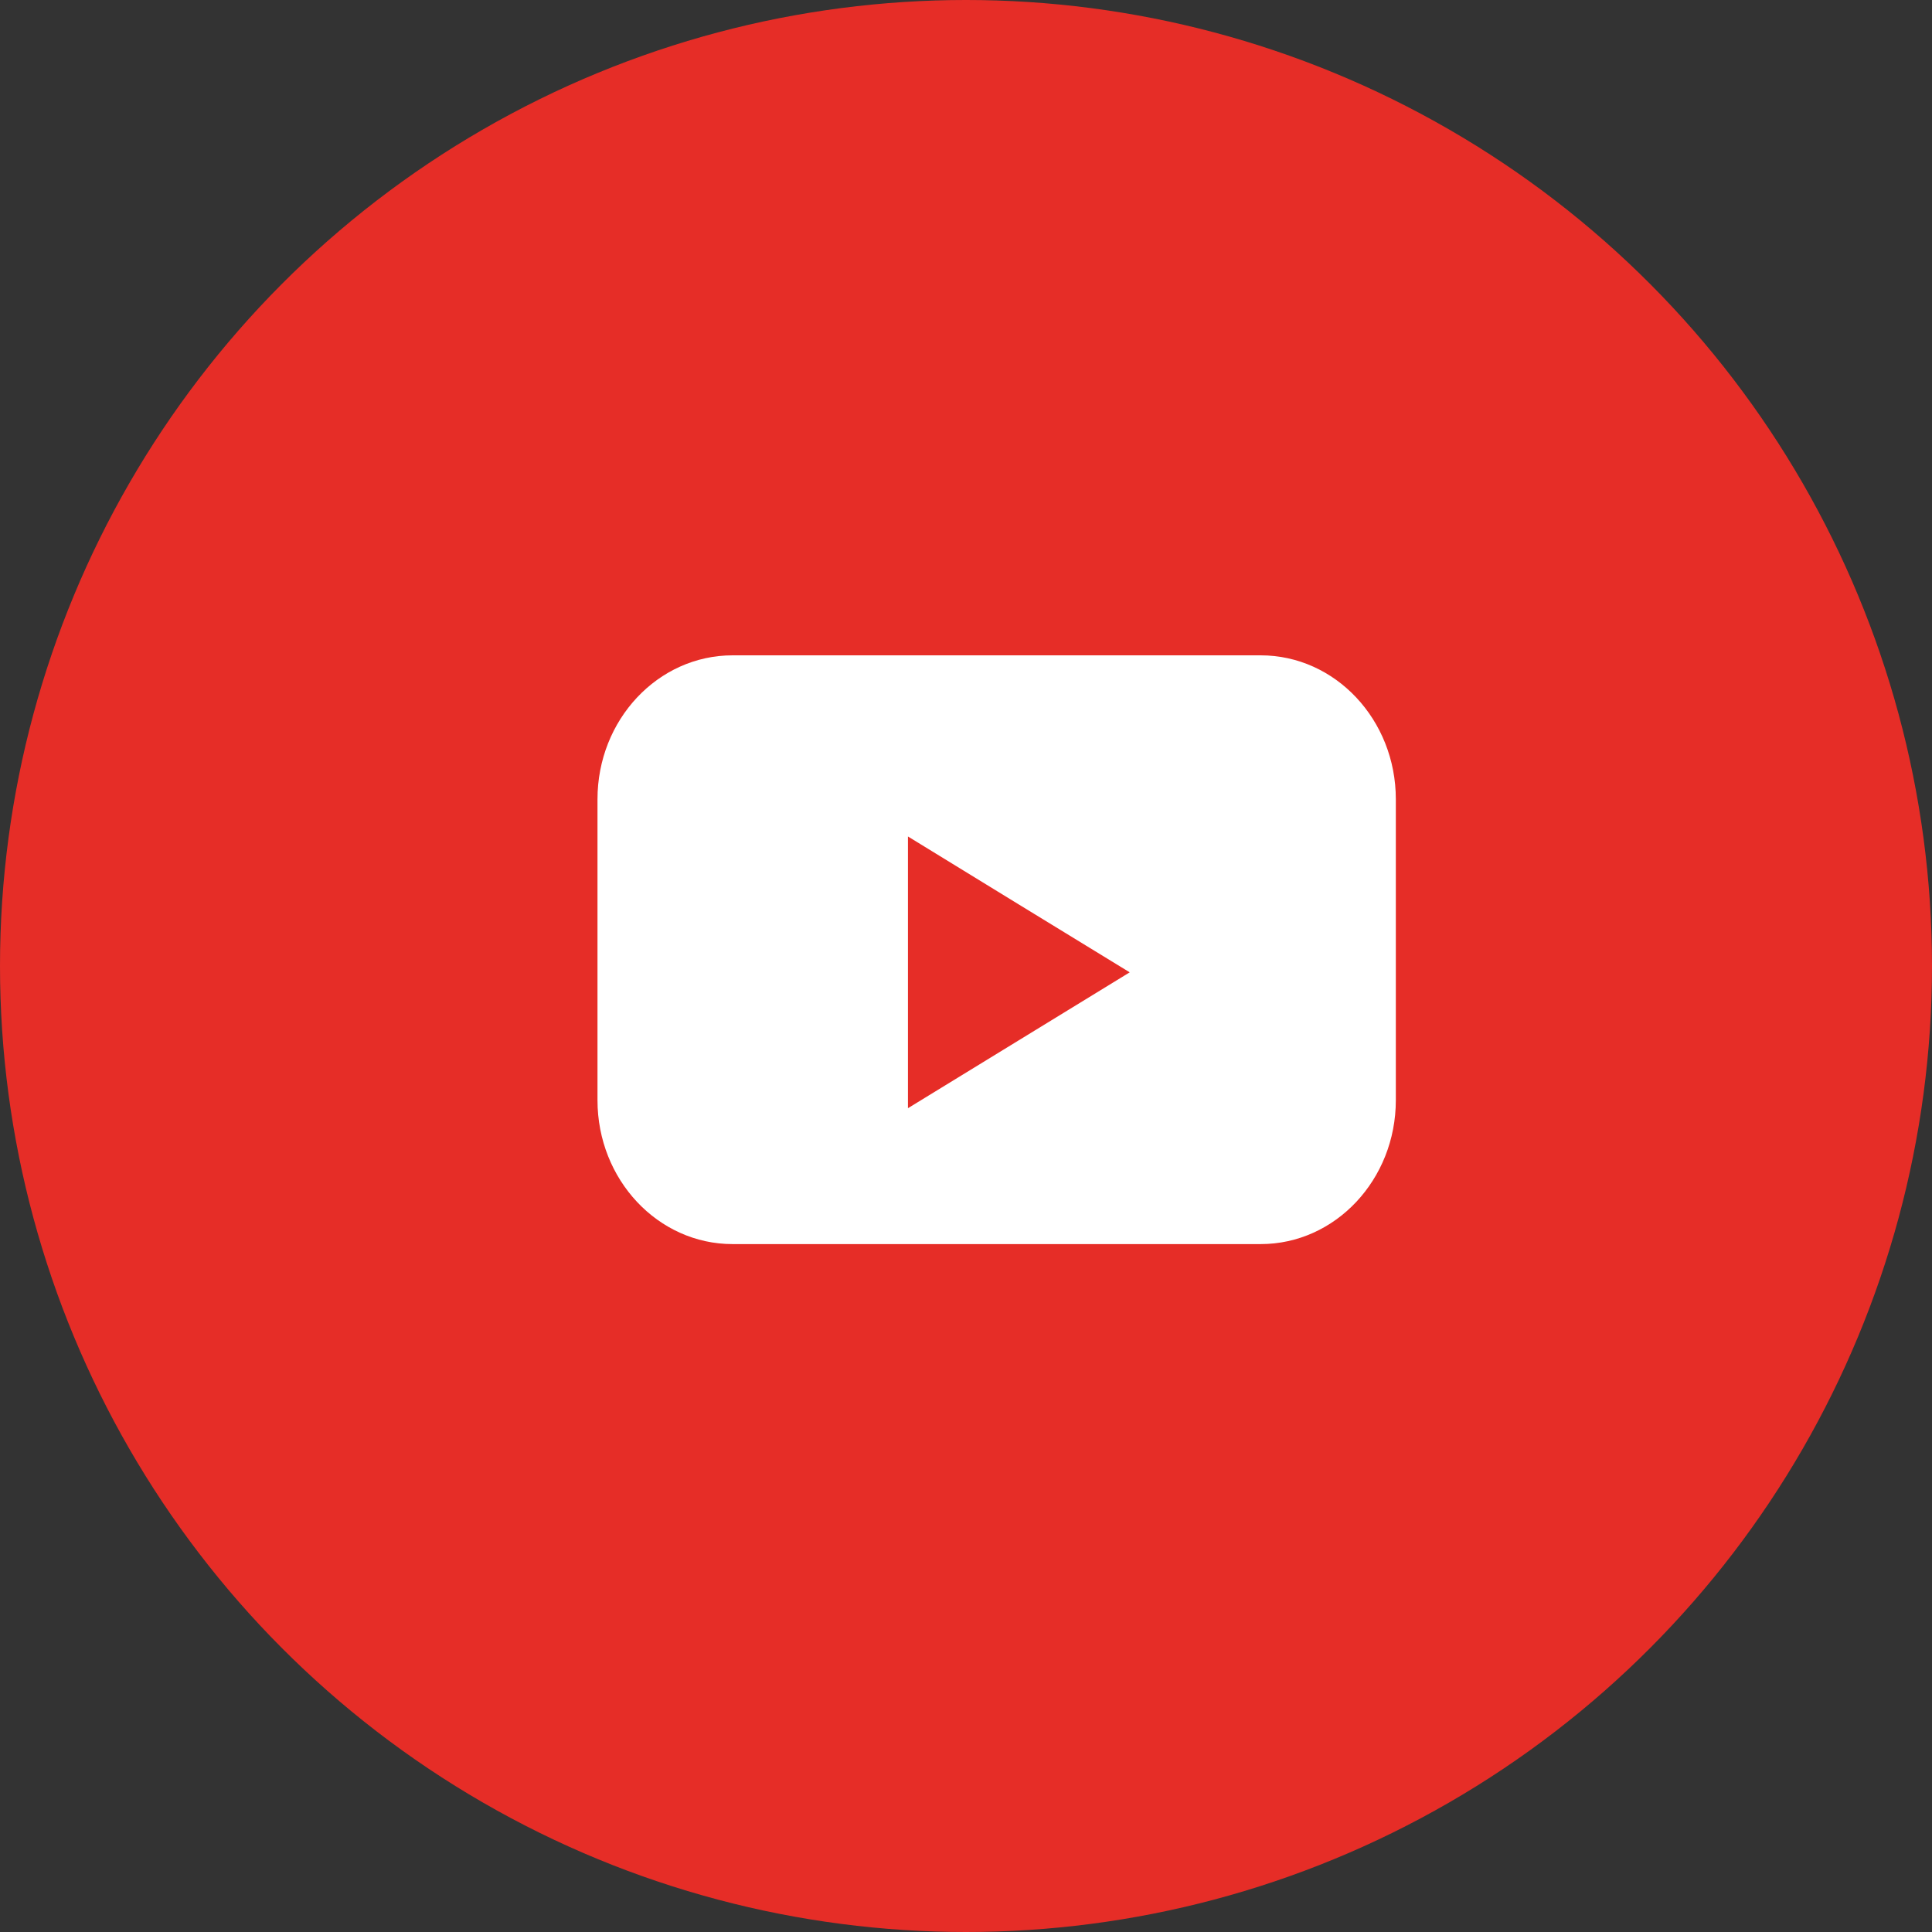 <?xml version="1.0" encoding="UTF-8"?>
<svg width="50px" height="50px" viewBox="0 0 50 50" version="1.1" xmlns="http://www.w3.org/2000/svg" xmlns:xlink="http://www.w3.org/1999/xlink">
    <rect x="0" y="0" width="50" height="50" fill="#333333" stroke="none"/>
    <!-- Generator: Sketch 48.2 (47327) - http://www.bohemiancoding.com/sketch -->
    <title>Group 49</title>
    <desc>Created with Sketch.</desc>
    <defs></defs>
    <g id="1-Blog-glavnaya-" stroke="none" stroke-width="1" fill="none" fill-rule="evenodd" transform="translate(-799, -4417)">
        <g id="Group-49" transform="translate(799, 4417)">
            <circle id="Oval-5-Copy-4" fill="#E62D27" cx="25" cy="25" r="25"></circle>
            <g id="YouTube" transform="translate(15.385, 16.667)" fill="#FFFFFF">
                <path d="M17.241,0.293 L3.574,0.293 C1.643,0.293 0.078,1.961 0.078,4.018 L0.078,11.805 C0.078,13.862 1.643,15.53 3.574,15.53 L17.241,15.53 C19.173,15.53 20.739,13.862 20.739,11.805 L20.739,4.018 C20.739,1.961 19.173,0.293 17.241,0.293 Z M10.981,10.256 L8.113,12.013 L8.113,4.981 L10.981,6.74 L13.852,8.497 L10.981,10.256 Z" id="Shape"></path>
            </g>
        </g>
    </g>
</svg>